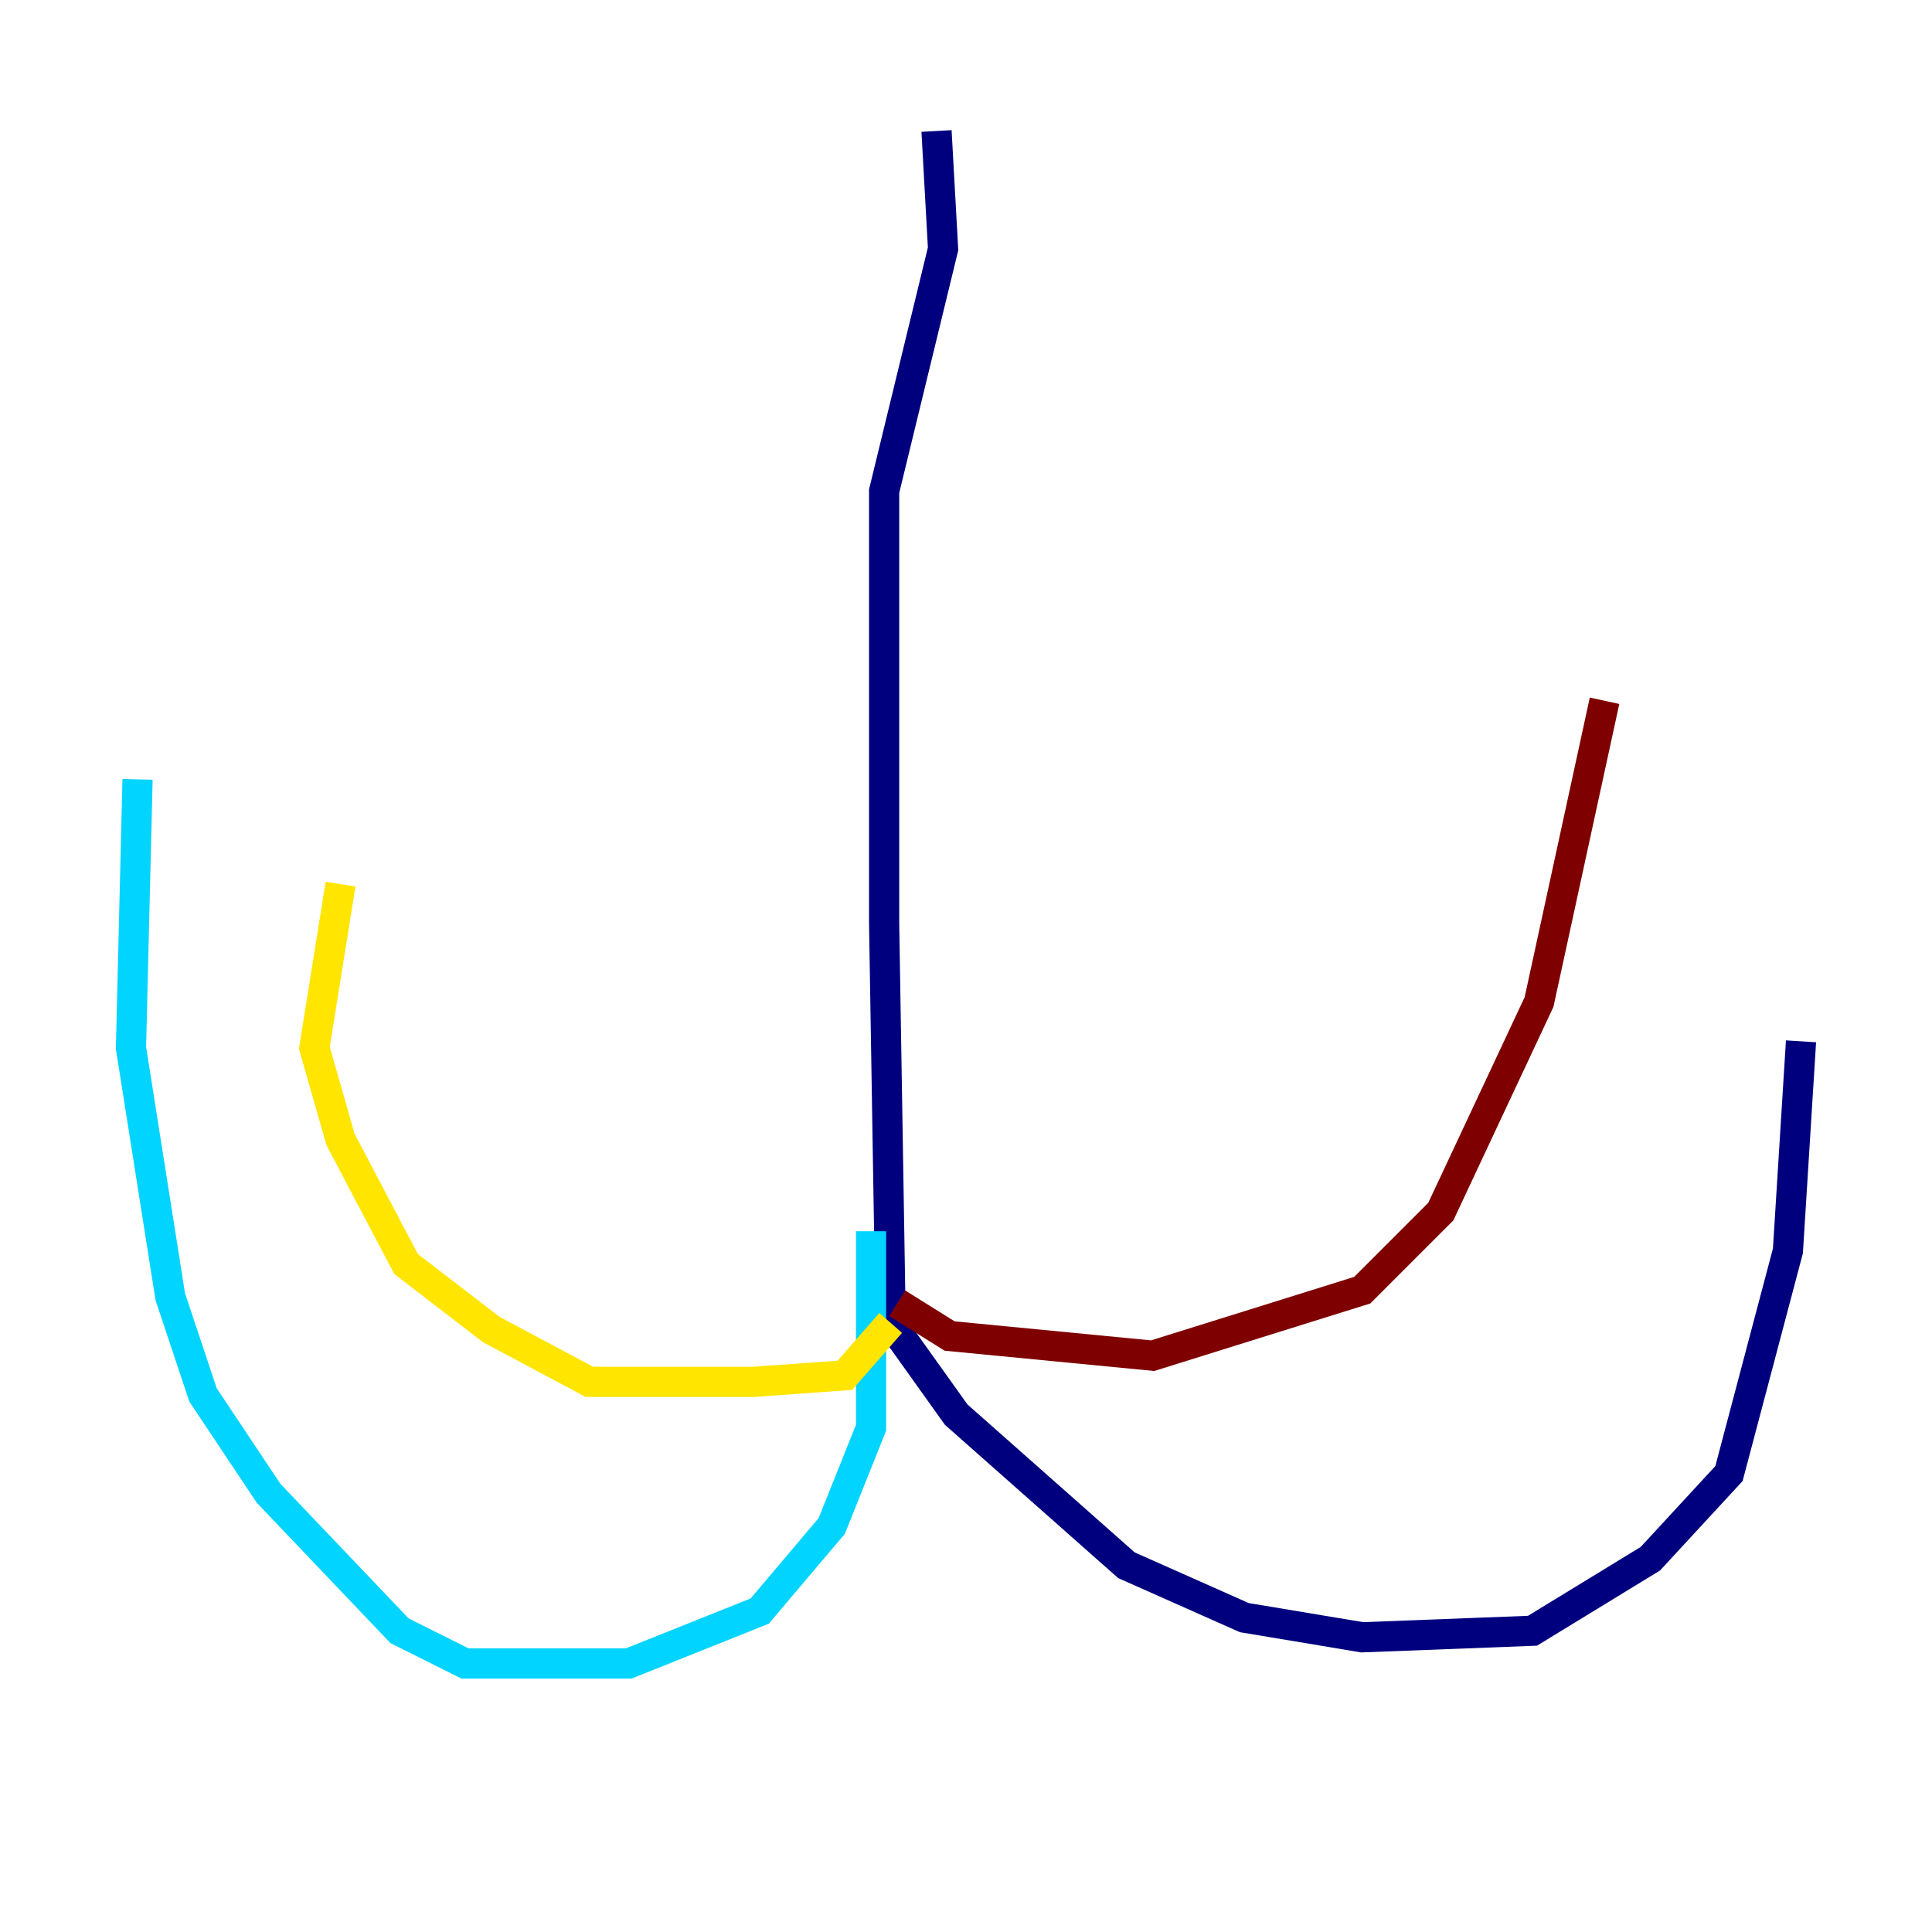 <?xml version="1.0" encoding="utf-8" ?>
<svg baseProfile="tiny" height="128" version="1.2" viewBox="0,0,128,128" width="128" xmlns="http://www.w3.org/2000/svg" xmlns:ev="http://www.w3.org/2001/xml-events" xmlns:xlink="http://www.w3.org/1999/xlink"><defs /><polyline fill="none" points="62.047,8.678 62.481,16.488 58.576,32.542 58.576,61.18 59.01,87.647 63.349,93.722 74.63,103.702 82.441,107.173 90.251,108.475 101.532,108.041 109.342,103.268 114.549,97.627 118.454,82.875 119.322,68.99" stroke="#00007f" stroke-width="2" /><polyline fill="none" points="57.709,81.573 57.709,94.59 55.105,101.098 50.332,106.739 41.654,110.21 30.807,110.21 26.468,108.041 17.79,98.929 13.451,92.42 11.281,85.912 8.678,69.424 9.112,51.634" stroke="#00d4ff" stroke-width="2" /><polyline fill="none" points="59.01,87.647 55.973,91.119 49.898,91.552 39.051,91.552 32.542,88.081 26.902,83.742 22.563,75.498 20.827,69.424 22.563,58.576" stroke="#ffe500" stroke-width="2" /><polyline fill="none" points="59.444,86.346 62.915,88.515 76.366,89.817 90.251,85.478 95.458,80.271 101.966,66.386 106.305,46.427" stroke="#7f0000" stroke-width="2" /></svg>
